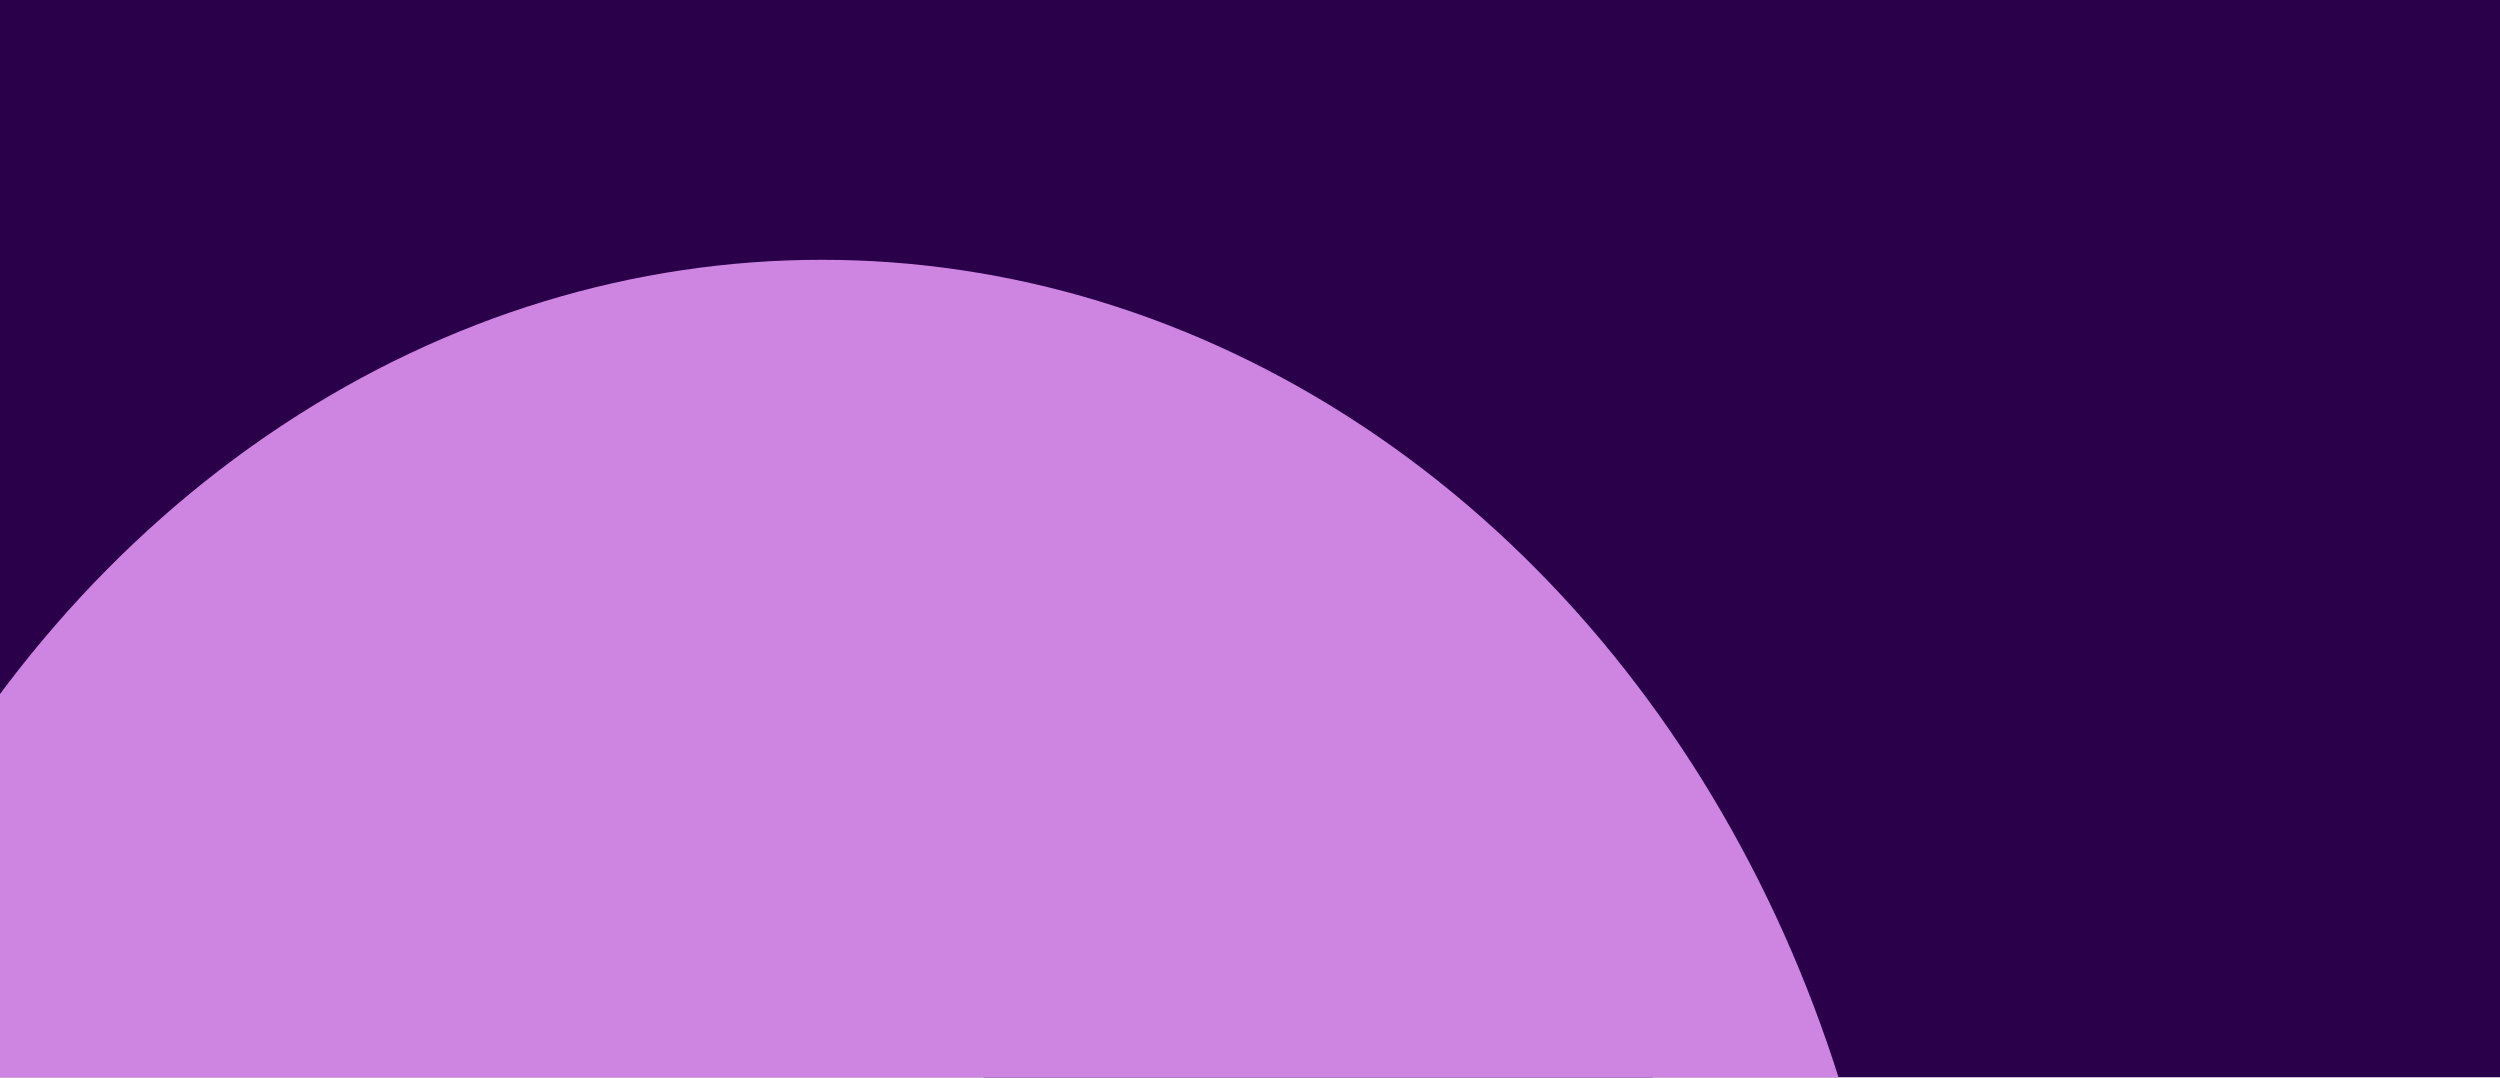 <svg width="587" height="253" viewBox="0 0 587 253" fill="none" xmlns="http://www.w3.org/2000/svg">
<g filter="url(#filter0_f_29_39)">
<ellipse cx="150.272" cy="150.5" rx="253.987" ry="291.5" fill="#2A004A"/>
</g>
<g filter="url(#filter1_f_29_39)">
<path d="M731 180.5C731 341.491 617.286 472 477.013 472C336.74 472 223.026 341.491 223.026 180.5C223.026 19.509 336.74 -111 477.013 -111C617.286 -111 731 19.509 731 180.5Z" fill="#2A004A"/>
</g>
<g filter="url(#filter2_f_29_39)">
<ellipse cx="192.966" cy="352.5" rx="253.987" ry="291.5" fill="#CE84E1"/>
</g>
<defs>
<filter id="filter0_f_29_39" x="-217.715" y="-255" width="735.974" height="811" filterUnits="userSpaceOnUse" color-interpolation-filters="sRGB">
<feFlood flood-opacity="0" result="BackgroundImageFix"/>
<feBlend mode="normal" in="SourceGraphic" in2="BackgroundImageFix" result="shape"/>
<feGaussianBlur stdDeviation="57" result="effect1_foregroundBlur_29_39"/>
</filter>
<filter id="filter1_f_29_39" x="109.026" y="-225" width="735.974" height="811" filterUnits="userSpaceOnUse" color-interpolation-filters="sRGB">
<feFlood flood-opacity="0" result="BackgroundImageFix"/>
<feBlend mode="normal" in="SourceGraphic" in2="BackgroundImageFix" result="shape"/>
<feGaussianBlur stdDeviation="57" result="effect1_foregroundBlur_29_39"/>
</filter>
<filter id="filter2_f_29_39" x="-175.021" y="-53" width="735.974" height="811" filterUnits="userSpaceOnUse" color-interpolation-filters="sRGB">
<feFlood flood-opacity="0" result="BackgroundImageFix"/>
<feBlend mode="normal" in="SourceGraphic" in2="BackgroundImageFix" result="shape"/>
<feGaussianBlur stdDeviation="57" result="effect1_foregroundBlur_29_39"/>
</filter>
</defs>
</svg>
